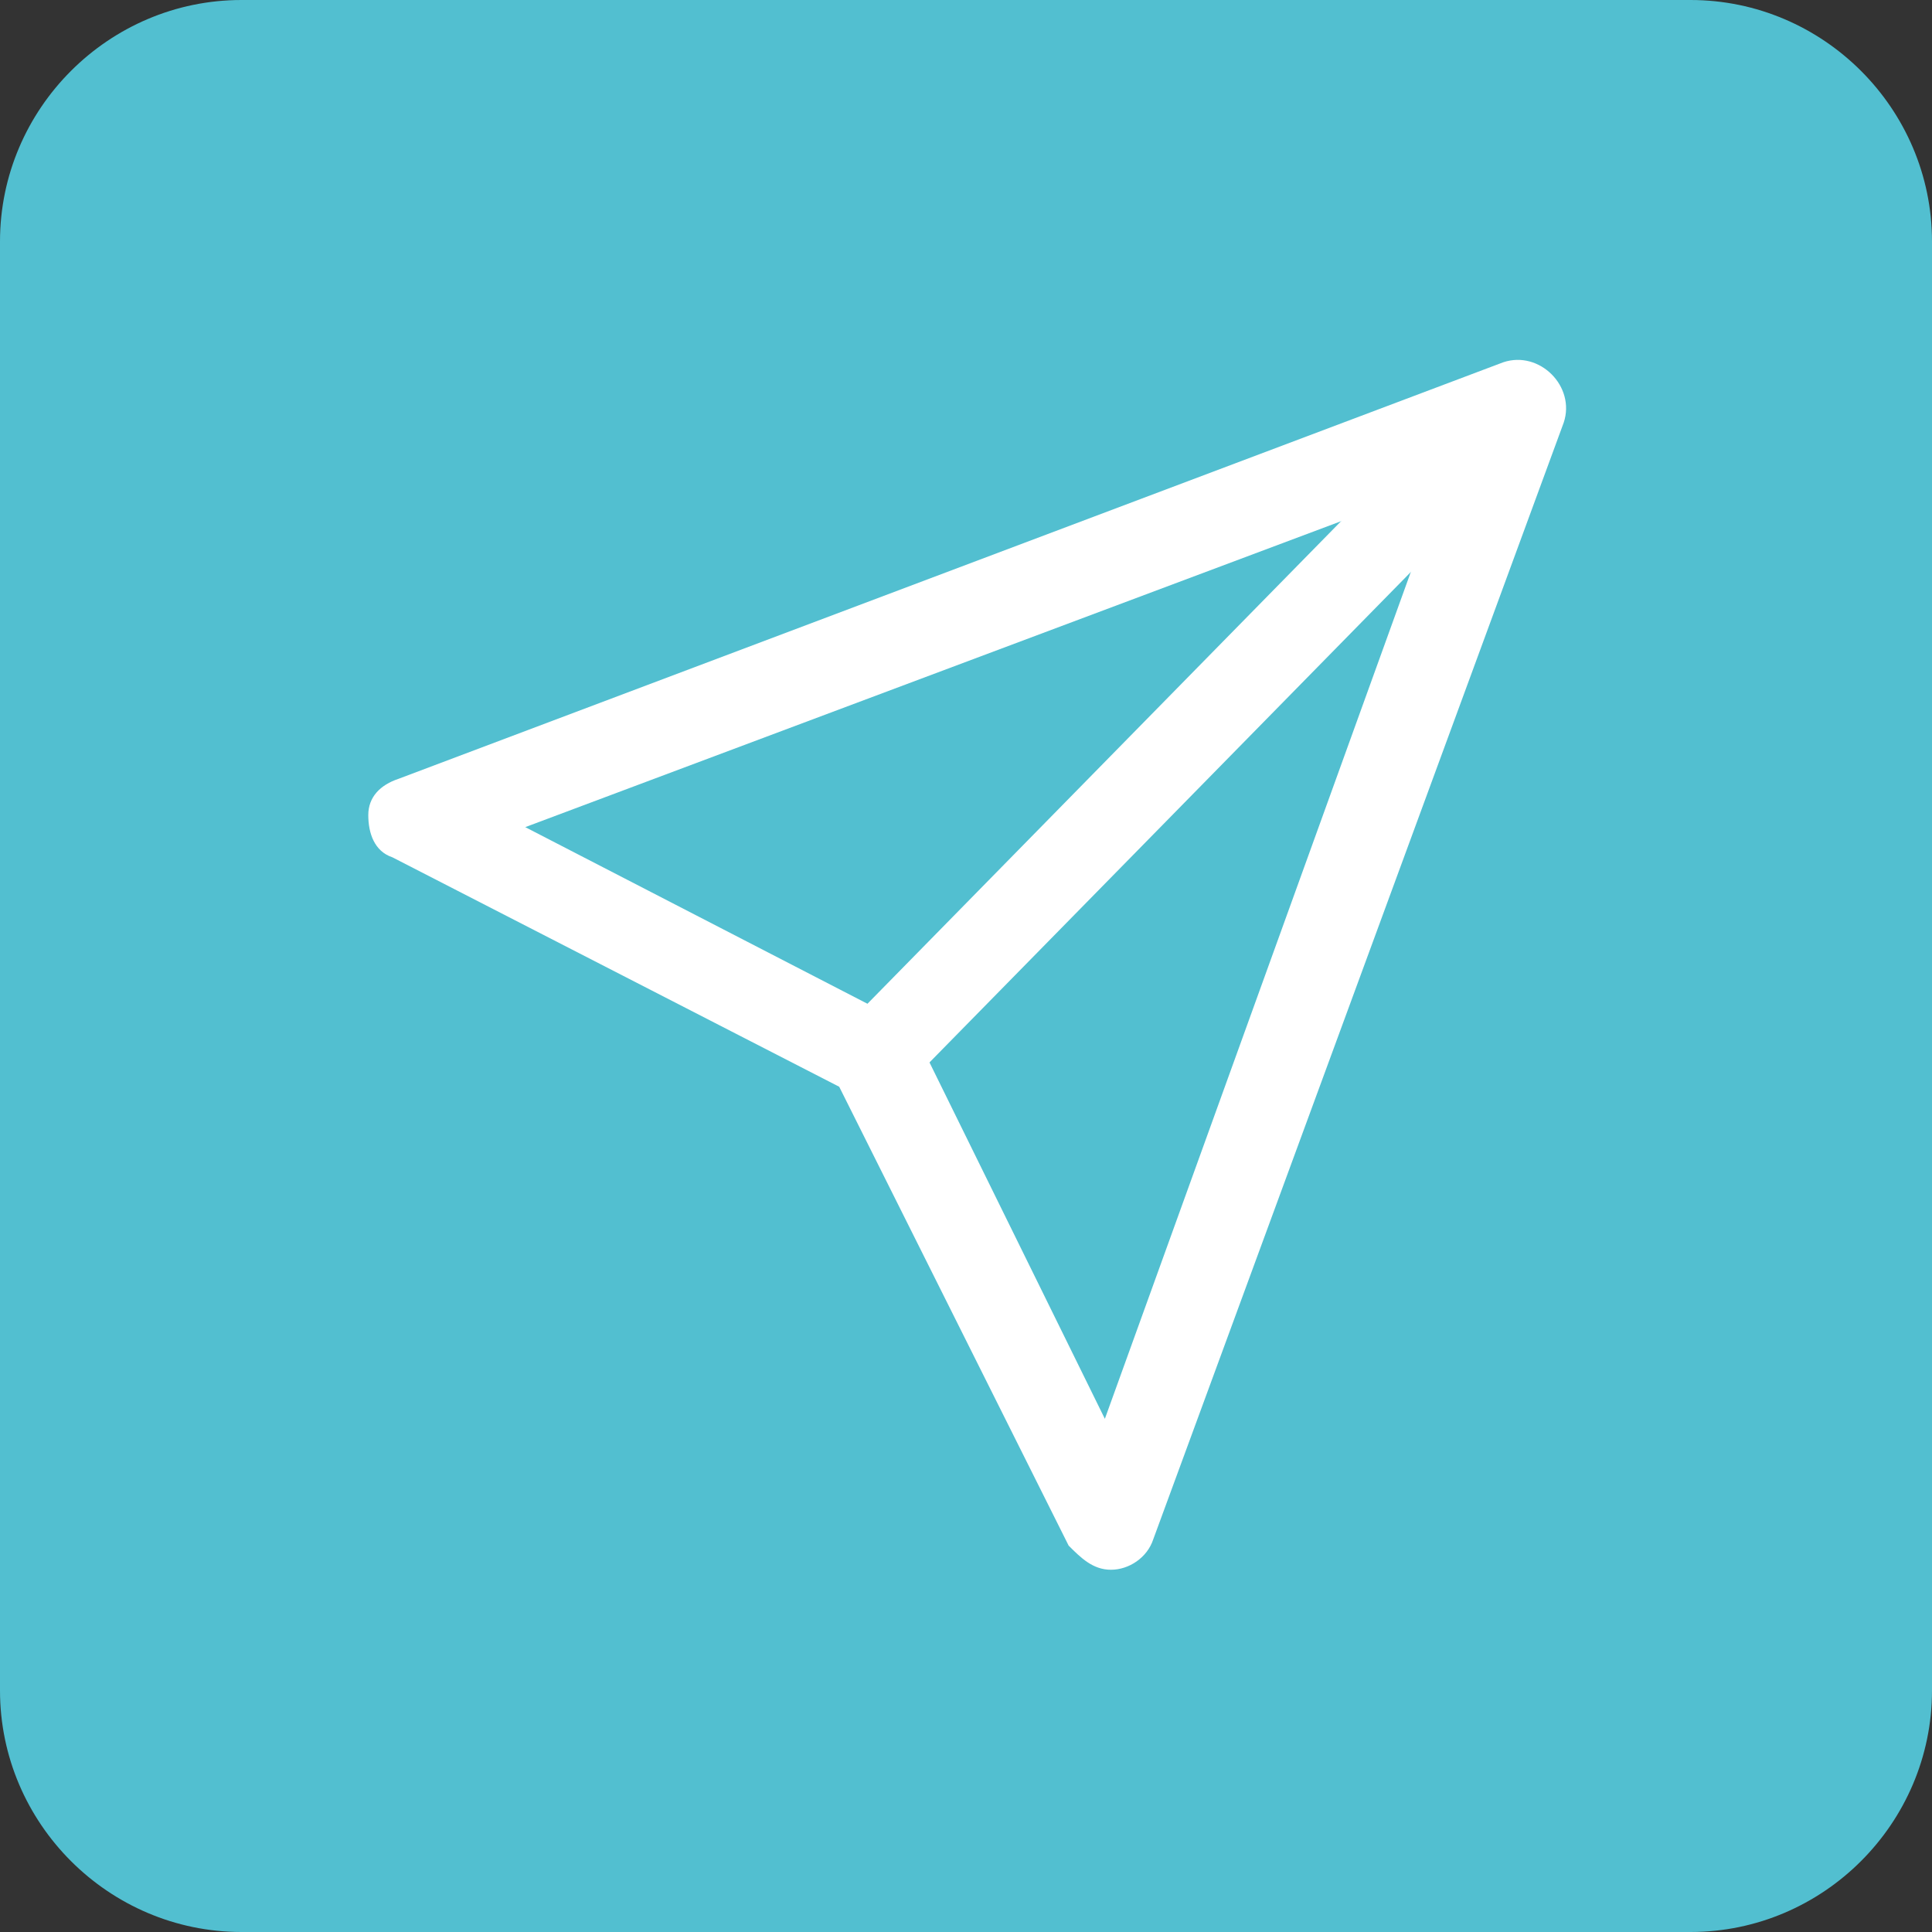 <?xml version="1.0" encoding="utf-8"?>
<!-- Generator: Adobe Illustrator 23.0.5, SVG Export Plug-In . SVG Version: 6.00 Build 0)  -->
<svg version="1.1" id="Layer_1" xmlns="http://www.w3.org/2000/svg" xmlns:xlink="http://www.w3.org/1999/xlink" x="0px" y="0px"
	 viewBox="0 0 32 32" style="enable-background:new 0 0 32 32;" xml:space="preserve">
<rect x="0" y="0" width="32" height="32" fill="#333333" stroke="none"/>
<style type="text/css">
	.st0{fill:#D64E95;}
	.st1{fill:#52BFD0;}
	.st2{fill:#E8D100;}
	.st3{fill:#EA534C;}
	.st4{fill:#5464AC;}
	.st5{fill:#816AAD;}
	.st6{fill:#EF9B6E;}
	.st7{fill:#EF7A70;}
	.st8{fill:#69BC94;}
	.st9{fill:#D692BF;}
	.st10{fill:#56C1DA;}
	.st11{fill:#4AA686;}
	.st12{fill:#67549F;}
	.st13{fill:#993054;}
	.st14{fill:#282352;}
	.st15{fill:#D03D4E;}
	.st16{fill:#FFFFFF;}
</style>
<g>
	<g>
		<g>
			<path class="st1" d="M28,32H4c-2.2,0-4-1.8-4-4V4c0-2.2,1.8-4,4-4h24c2.2,0,4,1.8,4,4v24C32,30.2,30.2,32,28,32z"/>
		</g>
	</g>
</g>
<g>
	<g>
		<g>
			<path class="st16" d="M18.4,26c-0.3,0-0.5-0.2-0.7-0.4L13.9,18l-7.4-3.8c-0.3-0.1-0.4-0.4-0.4-0.7c0-0.3,0.2-0.5,0.5-0.6L24.9,6
				c0.3-0.1,0.6,0,0.8,0.2c0.2,0.2,0.3,0.5,0.2,0.8l-6.8,18.5C19,25.8,18.7,26,18.4,26C18.4,26,18.4,26,18.4,26z M8.7,13.7l6.2,3.2
				c0.1,0.1,0.3,0.2,0.3,0.3l3.1,6.3L23.9,8L8.7,13.7z"/>
		</g>
	</g>
	<g>
		<g>
			<path class="st16" d="M14.5,18.2c-0.2,0-0.4-0.1-0.5-0.2c-0.3-0.3-0.3-0.8,0-1L24.6,6.2c0.3-0.3,0.8-0.3,1,0c0.3,0.3,0.3,0.8,0,1
				L15,18C14.9,18.2,14.7,18.2,14.5,18.2z"/>
		</g>
	</g>
</g>
</svg>
